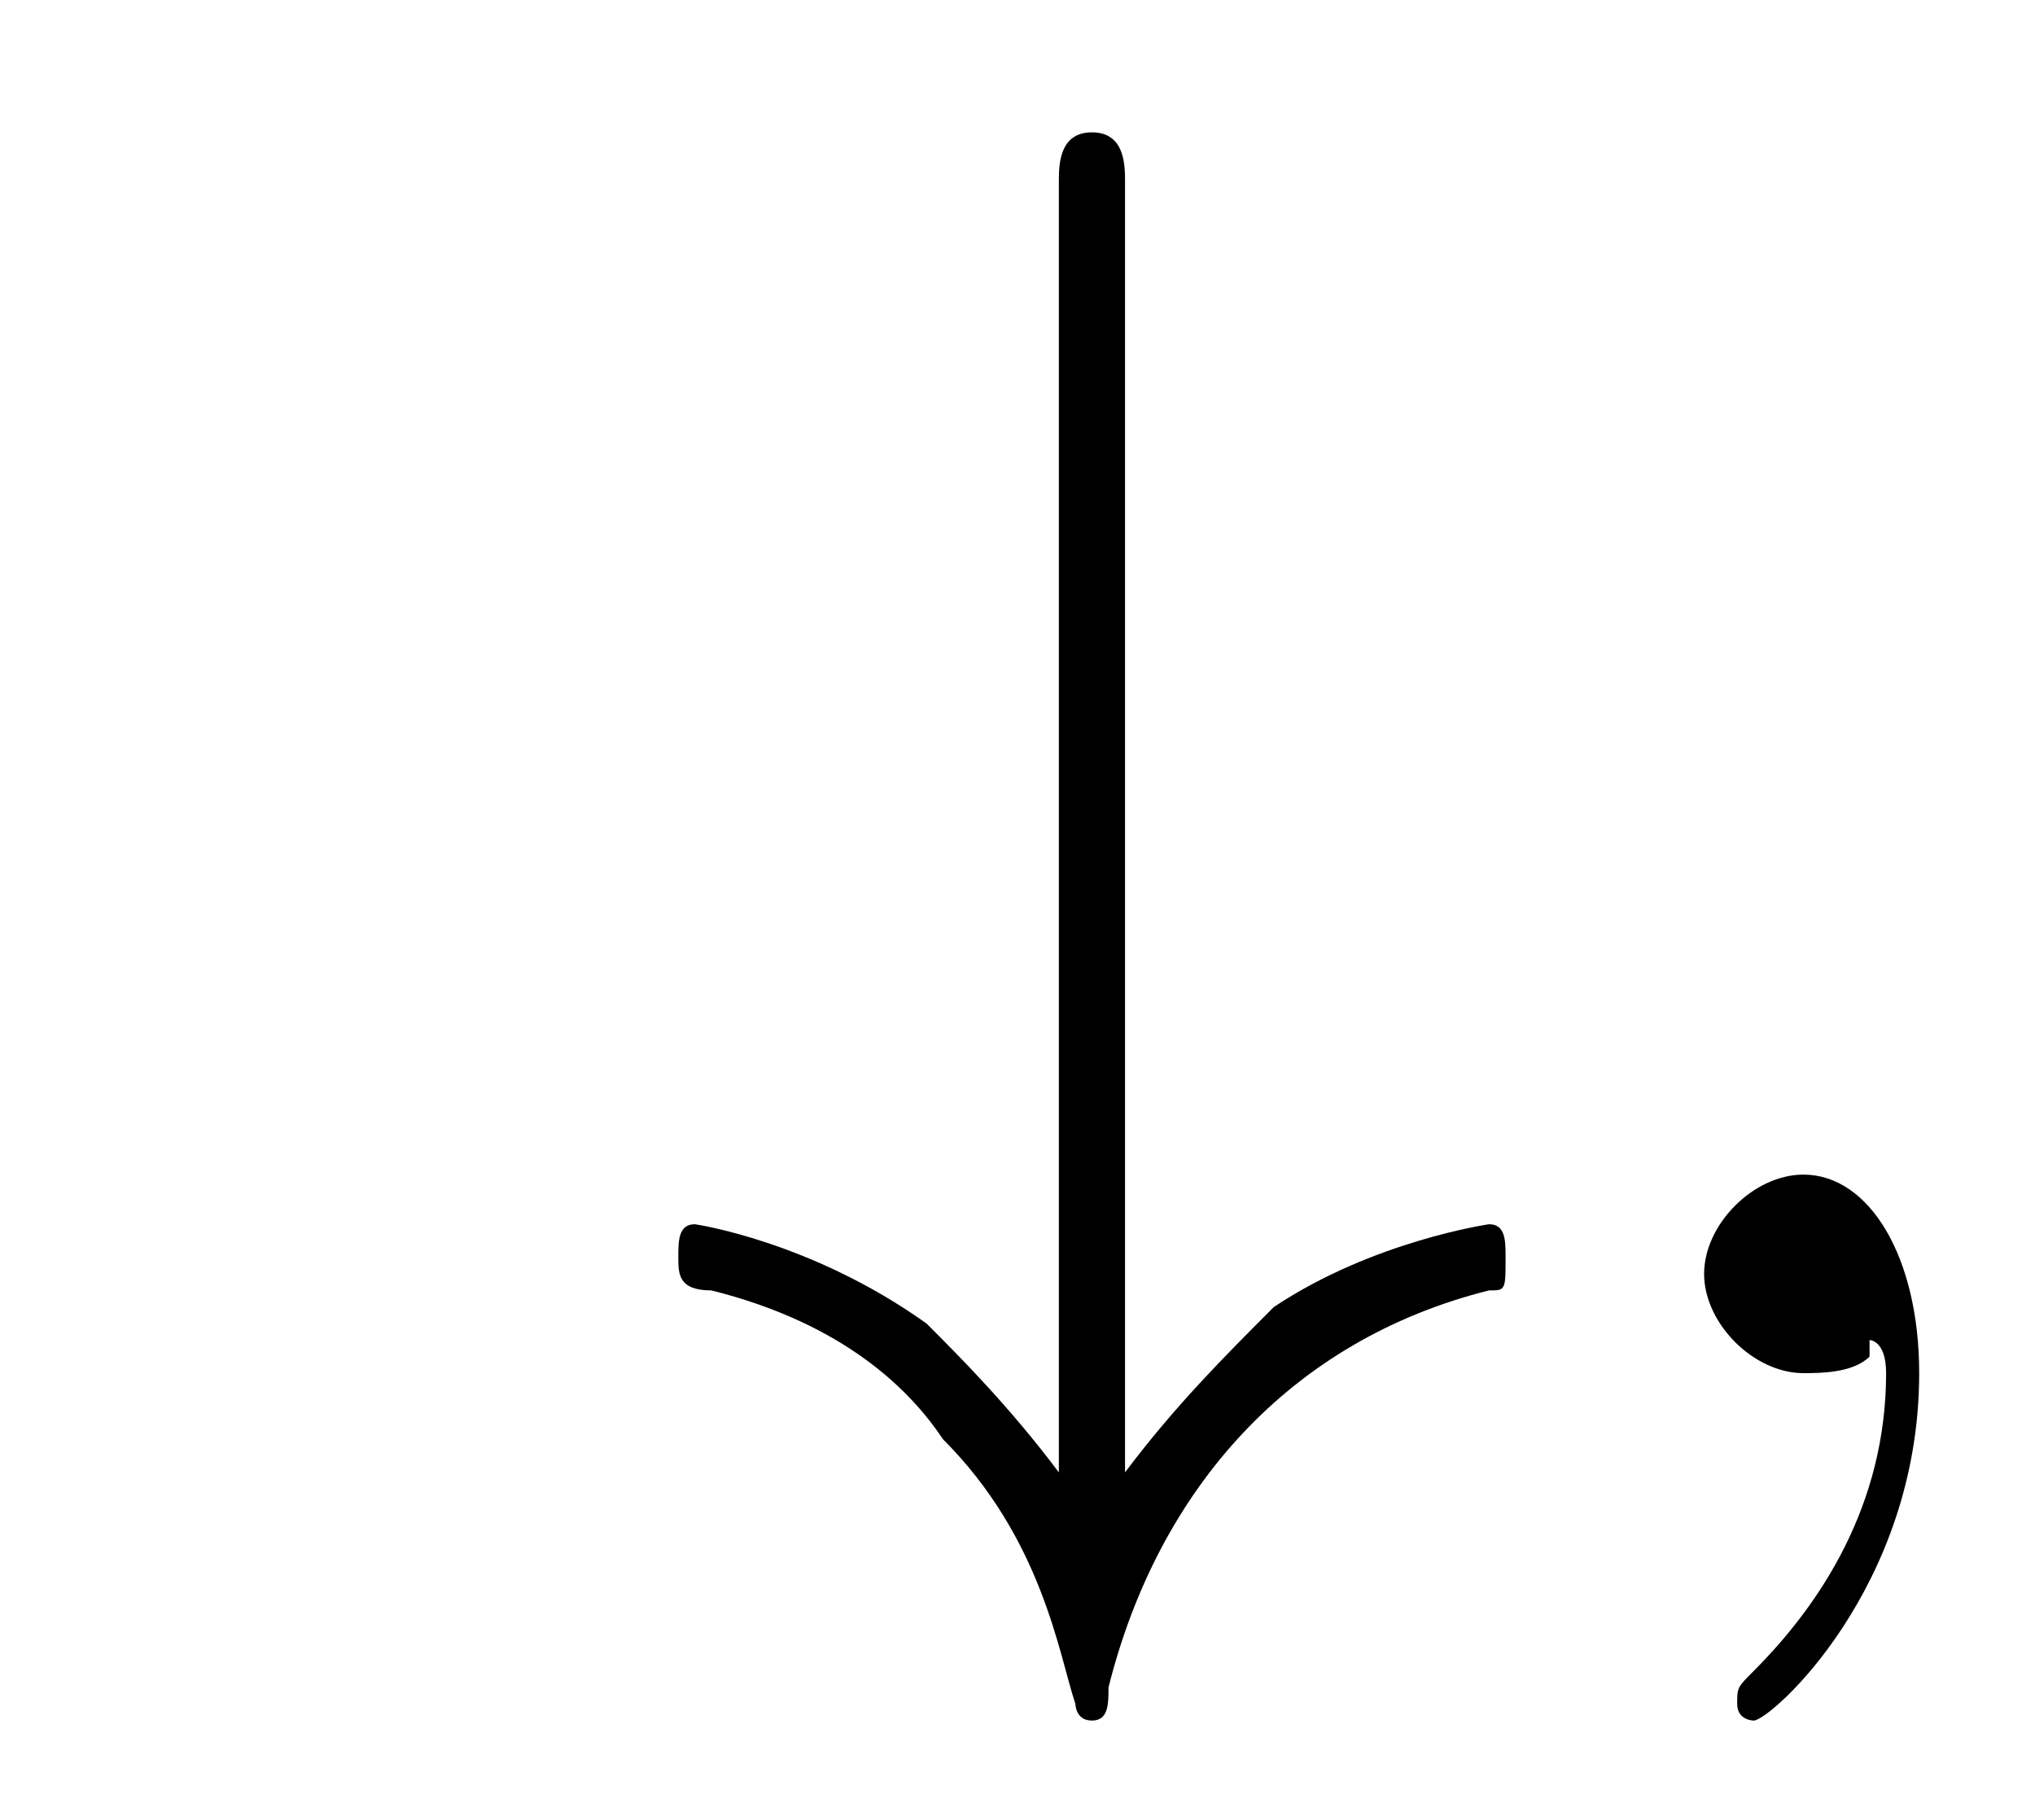 <?xml version='1.0'?>
<!---3-->
<svg height='11.0pt' version='1.1' viewBox='230.4 74.0 12.3 11.0' width='12.3pt' xmlns='http://www.w3.org/2000/svg' xmlns:xlink='http://www.w3.org/1999/xlink'>
<defs>
<path d='M7.2 -2.5C7.3 -2.5 7.5 -2.5 7.5 -2.7S7.3 -2.9 7.2 -2.9H1.3C1.1 -2.9 0.9 -2.9 0.9 -2.7S1.1 -2.5 1.3 -2.5H7.2Z' id='g1-0'/>
<path d='M2.9 -7.2C2.9 -7.3 2.9 -7.5 2.7 -7.5S2.5 -7.3 2.5 -7.2V0.6C2.2 0.2 1.9 -0.1 1.7 -0.3C1 -0.8 0.3 -0.9 0.3 -0.9C0.2 -0.9 0.2 -0.8 0.2 -0.7C0.2 -0.6 0.2 -0.5 0.4 -0.5C1.2 -0.3 1.6 0.1 1.8 0.4C2.4 1 2.5 1.7 2.6 2C2.6 2 2.6 2.1 2.7 2.1C2.8 2.1 2.8 2 2.8 1.9C3.1 0.7 3.9 -0.2 5.1 -0.5C5.2 -0.5 5.2 -0.5 5.2 -0.7C5.2 -0.8 5.2 -0.9 5.1 -0.9C5.1 -0.9 4.4 -0.8 3.8 -0.4C3.5 -0.1 3.2 0.2 2.9 0.6V-7.2Z' id='g1-35'/>
<path d='M2.2 -0C2.2 -0.7 1.9 -1.2 1.5 -1.2C1.2 -1.2 0.9 -0.9 0.9 -0.6C0.9 -0.3 1.2 0 1.5 0C1.6 0 1.8 -0 1.9 -0.1C1.9 -0.2 1.9 -0.2 1.9 -0.2S2 -0.2 2 -0C2 0.8 1.6 1.4 1.2 1.8C1.1 1.9 1.1 1.9 1.1 2C1.1 2.1 1.2 2.1 1.2 2.1C1.3 2.1 2.2 1.3 2.2 -0Z' id='g7-59'/>
</defs>
<g id='page1'>

<use x='234.3' xlink:href='#g1-35' y='82.3'/>
<use x='239.8' xlink:href='#g7-59' y='82.3'/>
</g>
</svg>
